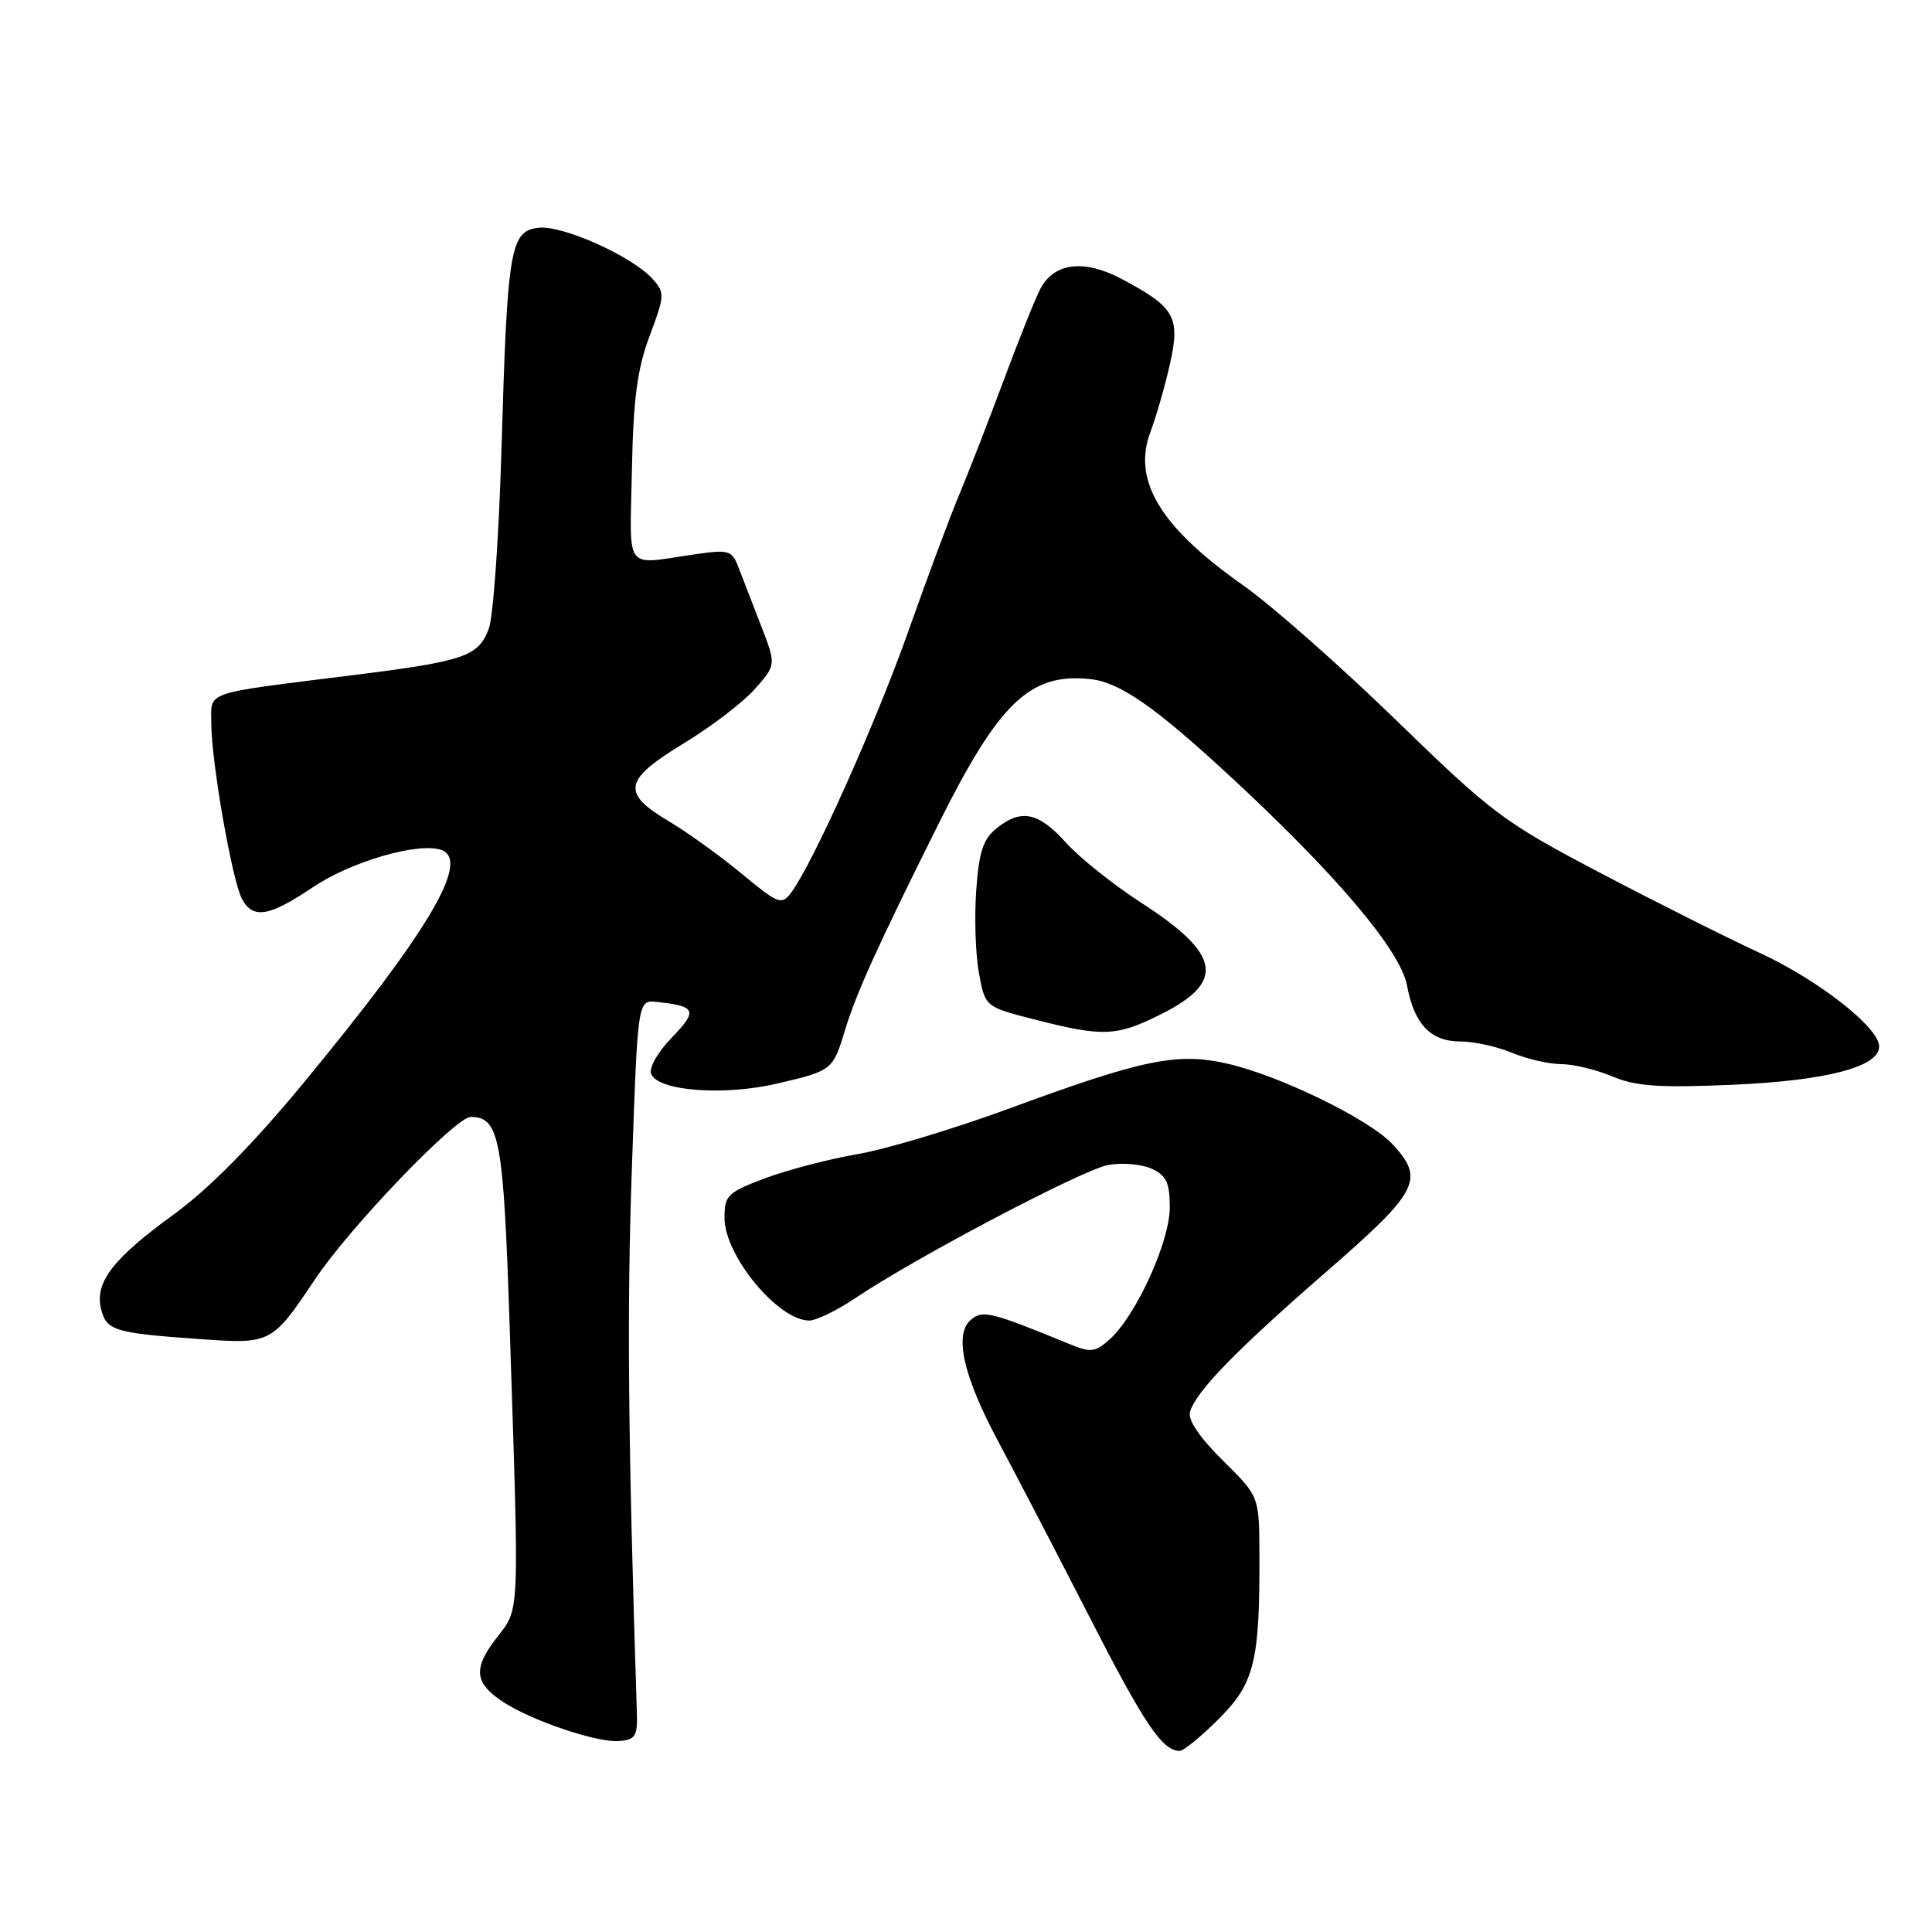 <?xml version="1.0" encoding="UTF-8" standalone="no"?>
<!DOCTYPE svg PUBLIC "-//W3C//DTD SVG 1.1//EN" "http://www.w3.org/Graphics/SVG/1.1/DTD/svg11.dtd" >
<svg xmlns="http://www.w3.org/2000/svg" xmlns:xlink="http://www.w3.org/1999/xlink" version="1.1" viewBox="0 0 256 256">
 <g >
 <path fill="currentColor"
d=" M 161.51 227.75 C 166.23 223.02 166.93 220.19 166.88 205.89 C 166.85 198.28 166.85 198.28 162.05 193.54 C 159.05 190.59 157.40 188.18 157.67 187.14 C 158.37 184.48 163.65 179.03 175.75 168.51 C 188.01 157.85 188.83 156.27 184.52 151.62 C 181.45 148.30 169.47 142.47 162.54 140.92 C 155.93 139.44 151.41 140.38 133.82 146.85 C 126.50 149.55 117.43 152.28 113.67 152.92 C 109.92 153.56 104.41 155.00 101.42 156.11 C 96.40 158.00 96.00 158.38 96.00 161.38 C 96.00 166.36 103.05 174.92 107.20 174.98 C 108.13 174.99 110.89 173.65 113.33 172.01 C 121.18 166.71 143.39 155.02 146.82 154.37 C 148.65 154.03 151.24 154.25 152.58 154.85 C 154.56 155.76 155.00 156.69 155.00 160.01 C 155.00 164.52 150.55 174.30 147.06 177.45 C 145.13 179.19 144.56 179.26 141.70 178.09 C 131.28 173.82 130.24 173.56 128.67 174.86 C 126.38 176.76 127.61 182.30 132.27 191.00 C 134.48 195.12 139.86 205.47 144.23 214.00 C 151.65 228.50 154.01 232.00 156.32 232.00 C 156.84 232.00 159.17 230.09 161.51 227.75 Z  M 84.39 227.00 C 83.23 190.95 83.06 173.65 83.72 155.00 C 84.50 132.50 84.50 132.50 87.00 132.76 C 92.25 133.31 92.50 133.89 89.03 137.47 C 87.17 139.38 85.97 141.49 86.28 142.29 C 87.16 144.57 95.89 145.24 103.02 143.57 C 110.27 141.88 110.36 141.80 111.97 136.50 C 113.43 131.66 116.26 125.41 124.36 109.17 C 132.40 93.03 136.51 89.11 144.50 89.99 C 148.34 90.41 152.90 93.56 162.50 102.40 C 176.88 115.66 185.57 125.89 186.44 130.60 C 187.40 135.73 189.57 138.00 193.53 138.00 C 195.31 138.00 198.37 138.68 200.35 139.50 C 202.32 140.32 205.25 141.00 206.85 141.00 C 208.45 141.00 211.50 141.73 213.63 142.63 C 216.75 143.94 219.82 144.16 229.50 143.74 C 241.94 143.21 249.00 141.38 249.00 138.67 C 249.00 136.15 240.94 129.84 233.10 126.23 C 228.92 124.30 219.43 119.54 212.00 115.64 C 199.23 108.93 197.77 107.84 185.00 95.43 C 177.57 88.22 168.45 80.17 164.71 77.55 C 153.74 69.83 150.01 63.66 152.44 57.23 C 153.21 55.18 154.38 51.12 155.03 48.20 C 156.42 42.01 155.68 40.70 148.62 36.96 C 143.67 34.33 139.71 34.80 137.88 38.22 C 137.23 39.43 135.02 44.94 132.97 50.46 C 130.91 55.98 128.28 62.75 127.12 65.50 C 125.96 68.25 122.94 76.35 120.41 83.50 C 116.04 95.86 107.71 114.44 104.82 118.29 C 103.56 119.96 103.12 119.79 98.30 115.79 C 95.46 113.43 91.08 110.28 88.57 108.79 C 82.29 105.06 82.63 103.34 90.60 98.50 C 94.22 96.30 98.47 93.06 100.03 91.29 C 102.86 88.09 102.86 88.09 100.80 82.79 C 99.67 79.88 98.33 76.43 97.83 75.12 C 97.00 72.94 96.55 72.80 92.21 73.43 C 82.53 74.82 83.47 76.05 83.73 62.33 C 83.92 52.81 84.43 48.93 86.08 44.51 C 88.10 39.12 88.11 38.78 86.44 36.93 C 83.72 33.93 74.52 29.81 71.35 30.18 C 67.60 30.61 67.22 32.92 66.45 59.50 C 66.11 71.05 65.36 81.78 64.76 83.33 C 63.37 86.99 61.56 87.61 46.78 89.46 C 26.58 91.99 28.00 91.51 28.00 95.91 C 28.00 100.90 30.76 116.69 32.06 119.11 C 33.51 121.82 35.66 121.47 41.43 117.58 C 46.56 114.12 55.59 111.52 58.54 112.65 C 62.32 114.10 56.71 123.53 40.09 143.65 C 33.46 151.67 27.68 157.53 23.06 160.89 C 14.90 166.82 12.52 169.93 13.40 173.48 C 14.12 176.32 15.16 176.64 26.55 177.44 C 35.90 178.11 36.05 178.03 41.75 169.50 C 46.32 162.65 60.38 148.00 62.36 148.00 C 66.20 148.00 66.72 150.83 67.54 176.00 C 68.82 215.11 68.91 212.96 65.73 217.12 C 62.65 221.15 62.87 223.03 66.70 225.54 C 70.45 228.00 79.14 230.93 82.00 230.70 C 84.18 230.53 84.49 230.05 84.39 227.00 Z  M 153.76 134.43 C 162.44 130.11 161.81 126.45 151.19 119.60 C 147.51 117.22 143.03 113.64 141.23 111.64 C 137.58 107.59 135.29 107.13 132.01 109.79 C 130.26 111.21 129.71 112.92 129.35 118.04 C 129.10 121.59 129.26 126.51 129.72 128.96 C 130.54 133.41 130.54 133.41 137.02 135.07 C 146.13 137.41 147.93 137.34 153.76 134.43 Z "/>
</g>
</svg>